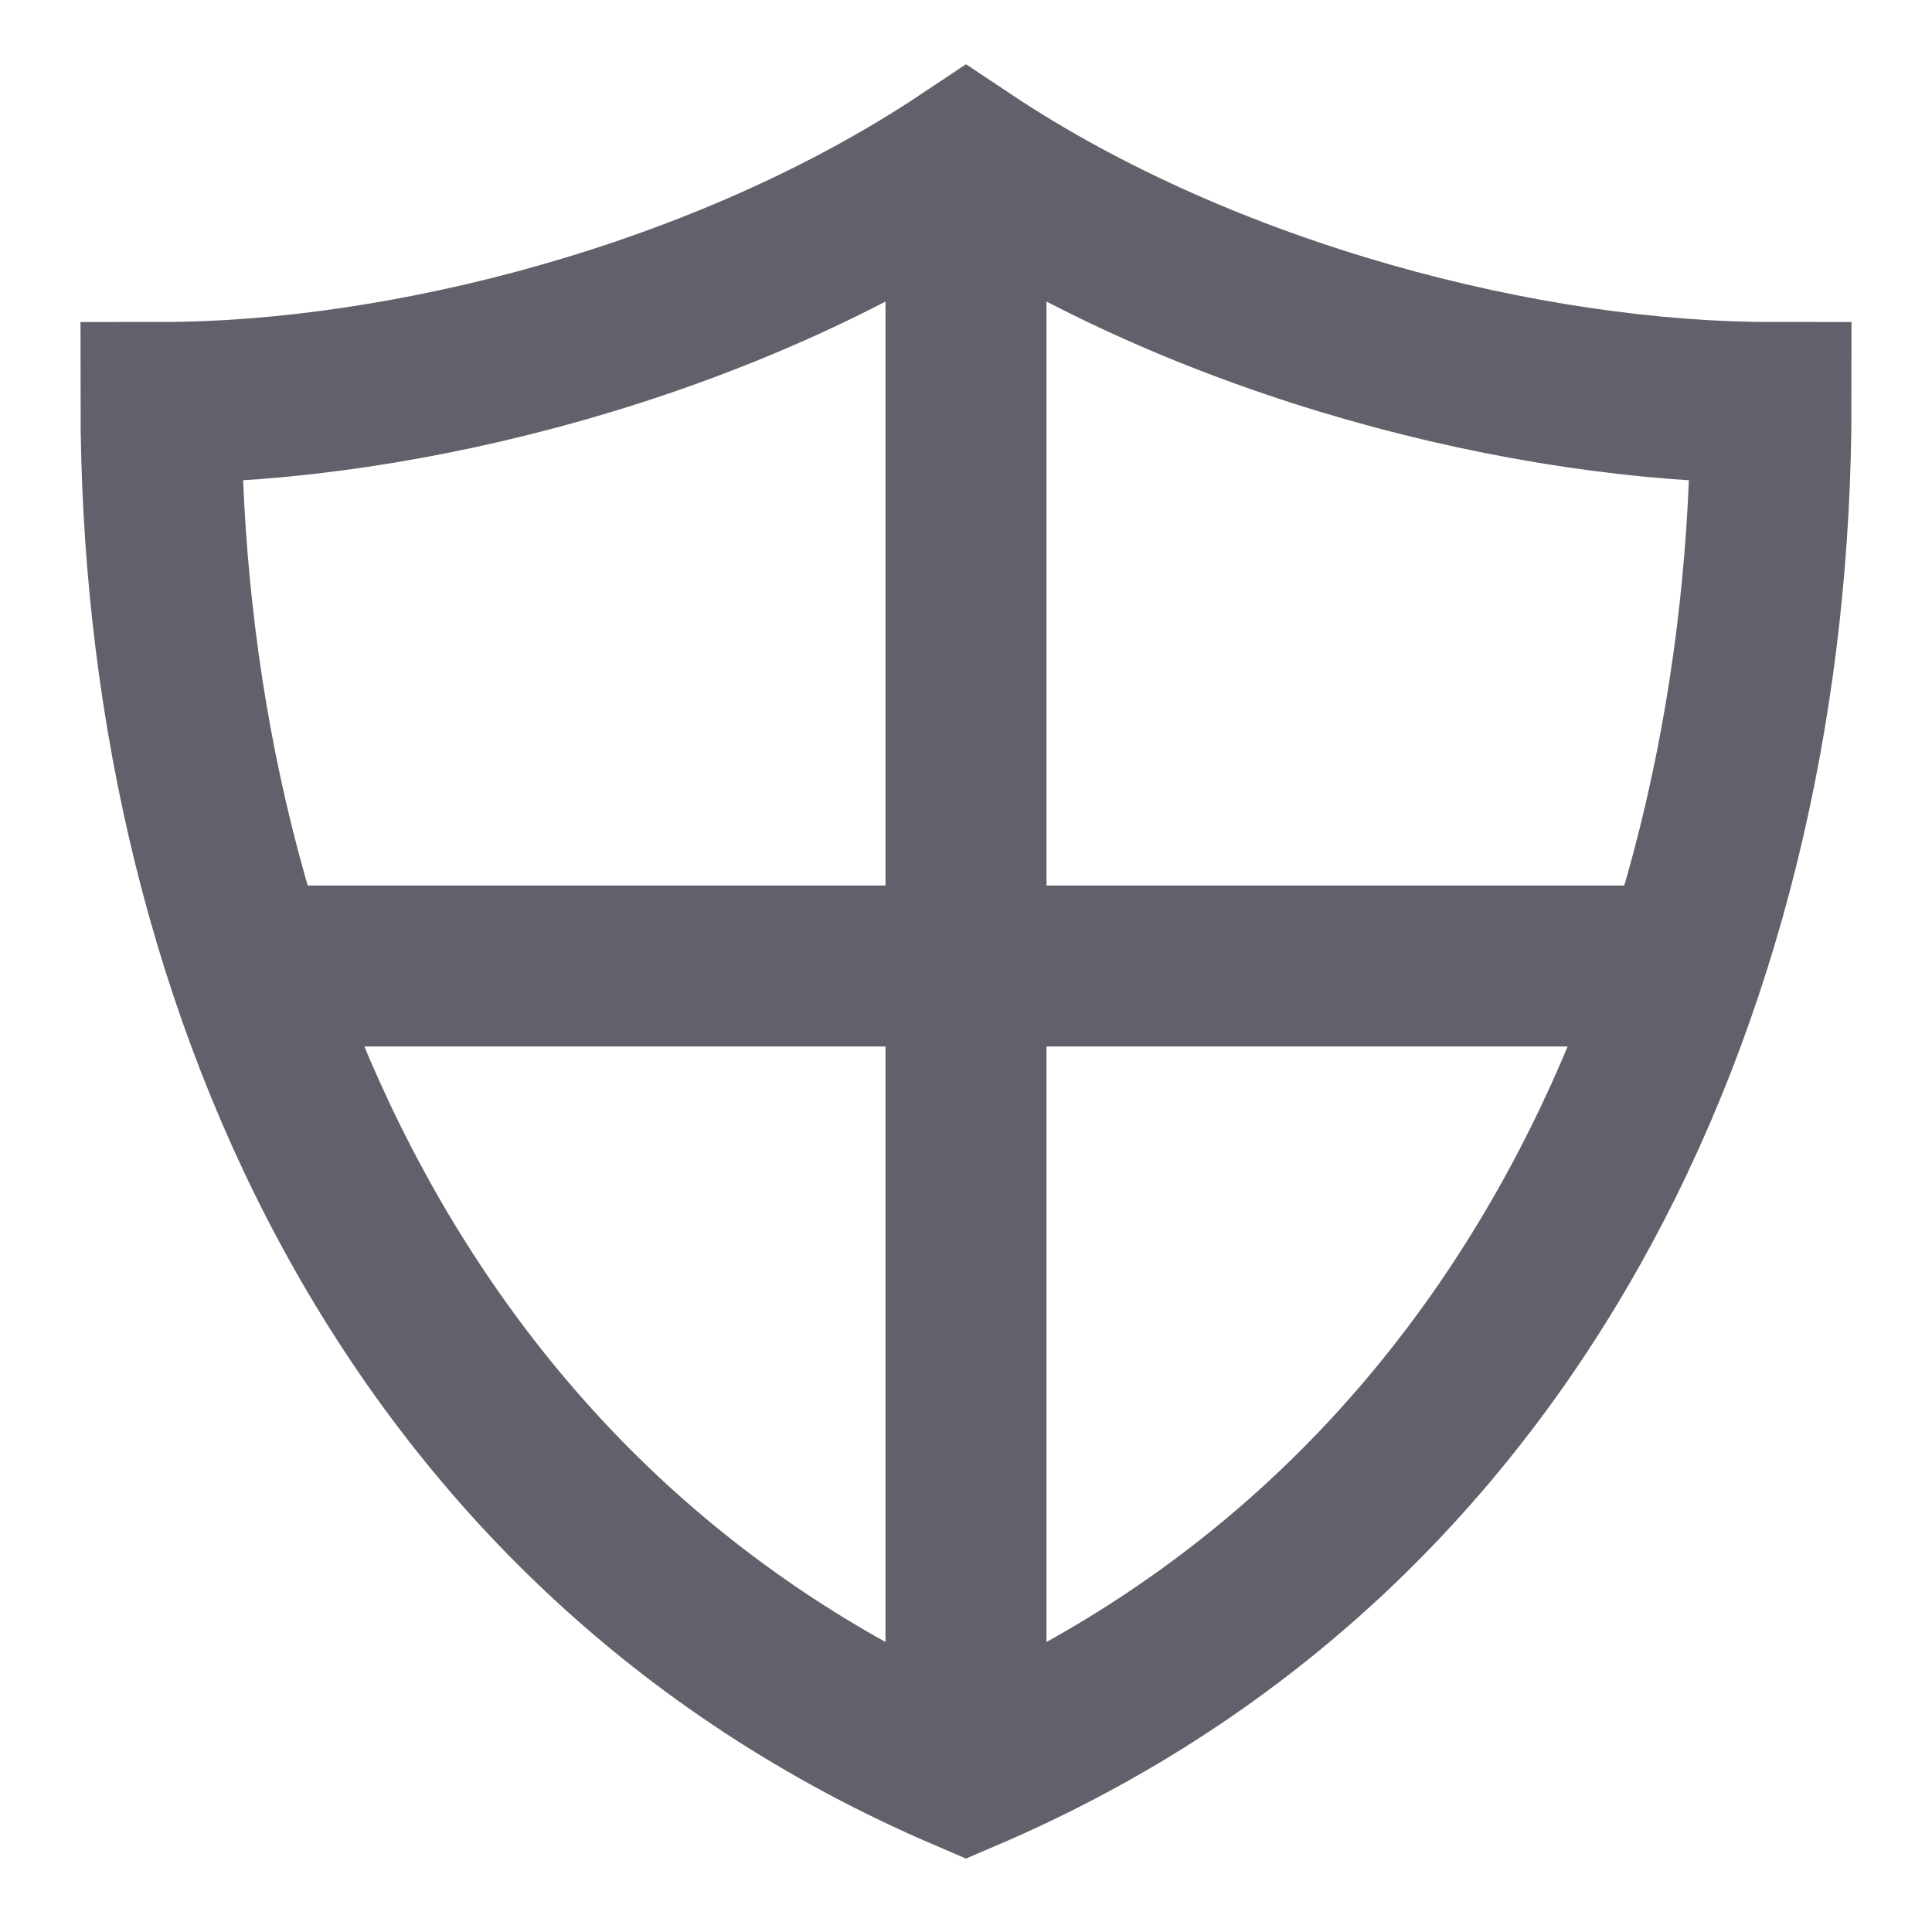 <svg xmlns="http://www.w3.org/2000/svg" height="24" width="24" viewBox="0 0 24 24"><line data-cap="butt" data-color="color-2" fill="none" stroke="#61616b" stroke-width="2" x1="12" y1="2" x2="12" y2="22"></line> <line data-cap="butt" data-color="color-2" fill="none" stroke="#61616b" stroke-width="2" x1="20.904" y1="12" x2="3.096" y2="12"></line> <path fill="none" stroke="#61616b" stroke-width="2" d="M12,2C9,4,5,5,2,5 c0,7,3,14,10,17c7-3,10-10,10-17C19,5,15,4,12,2z"></path></svg>